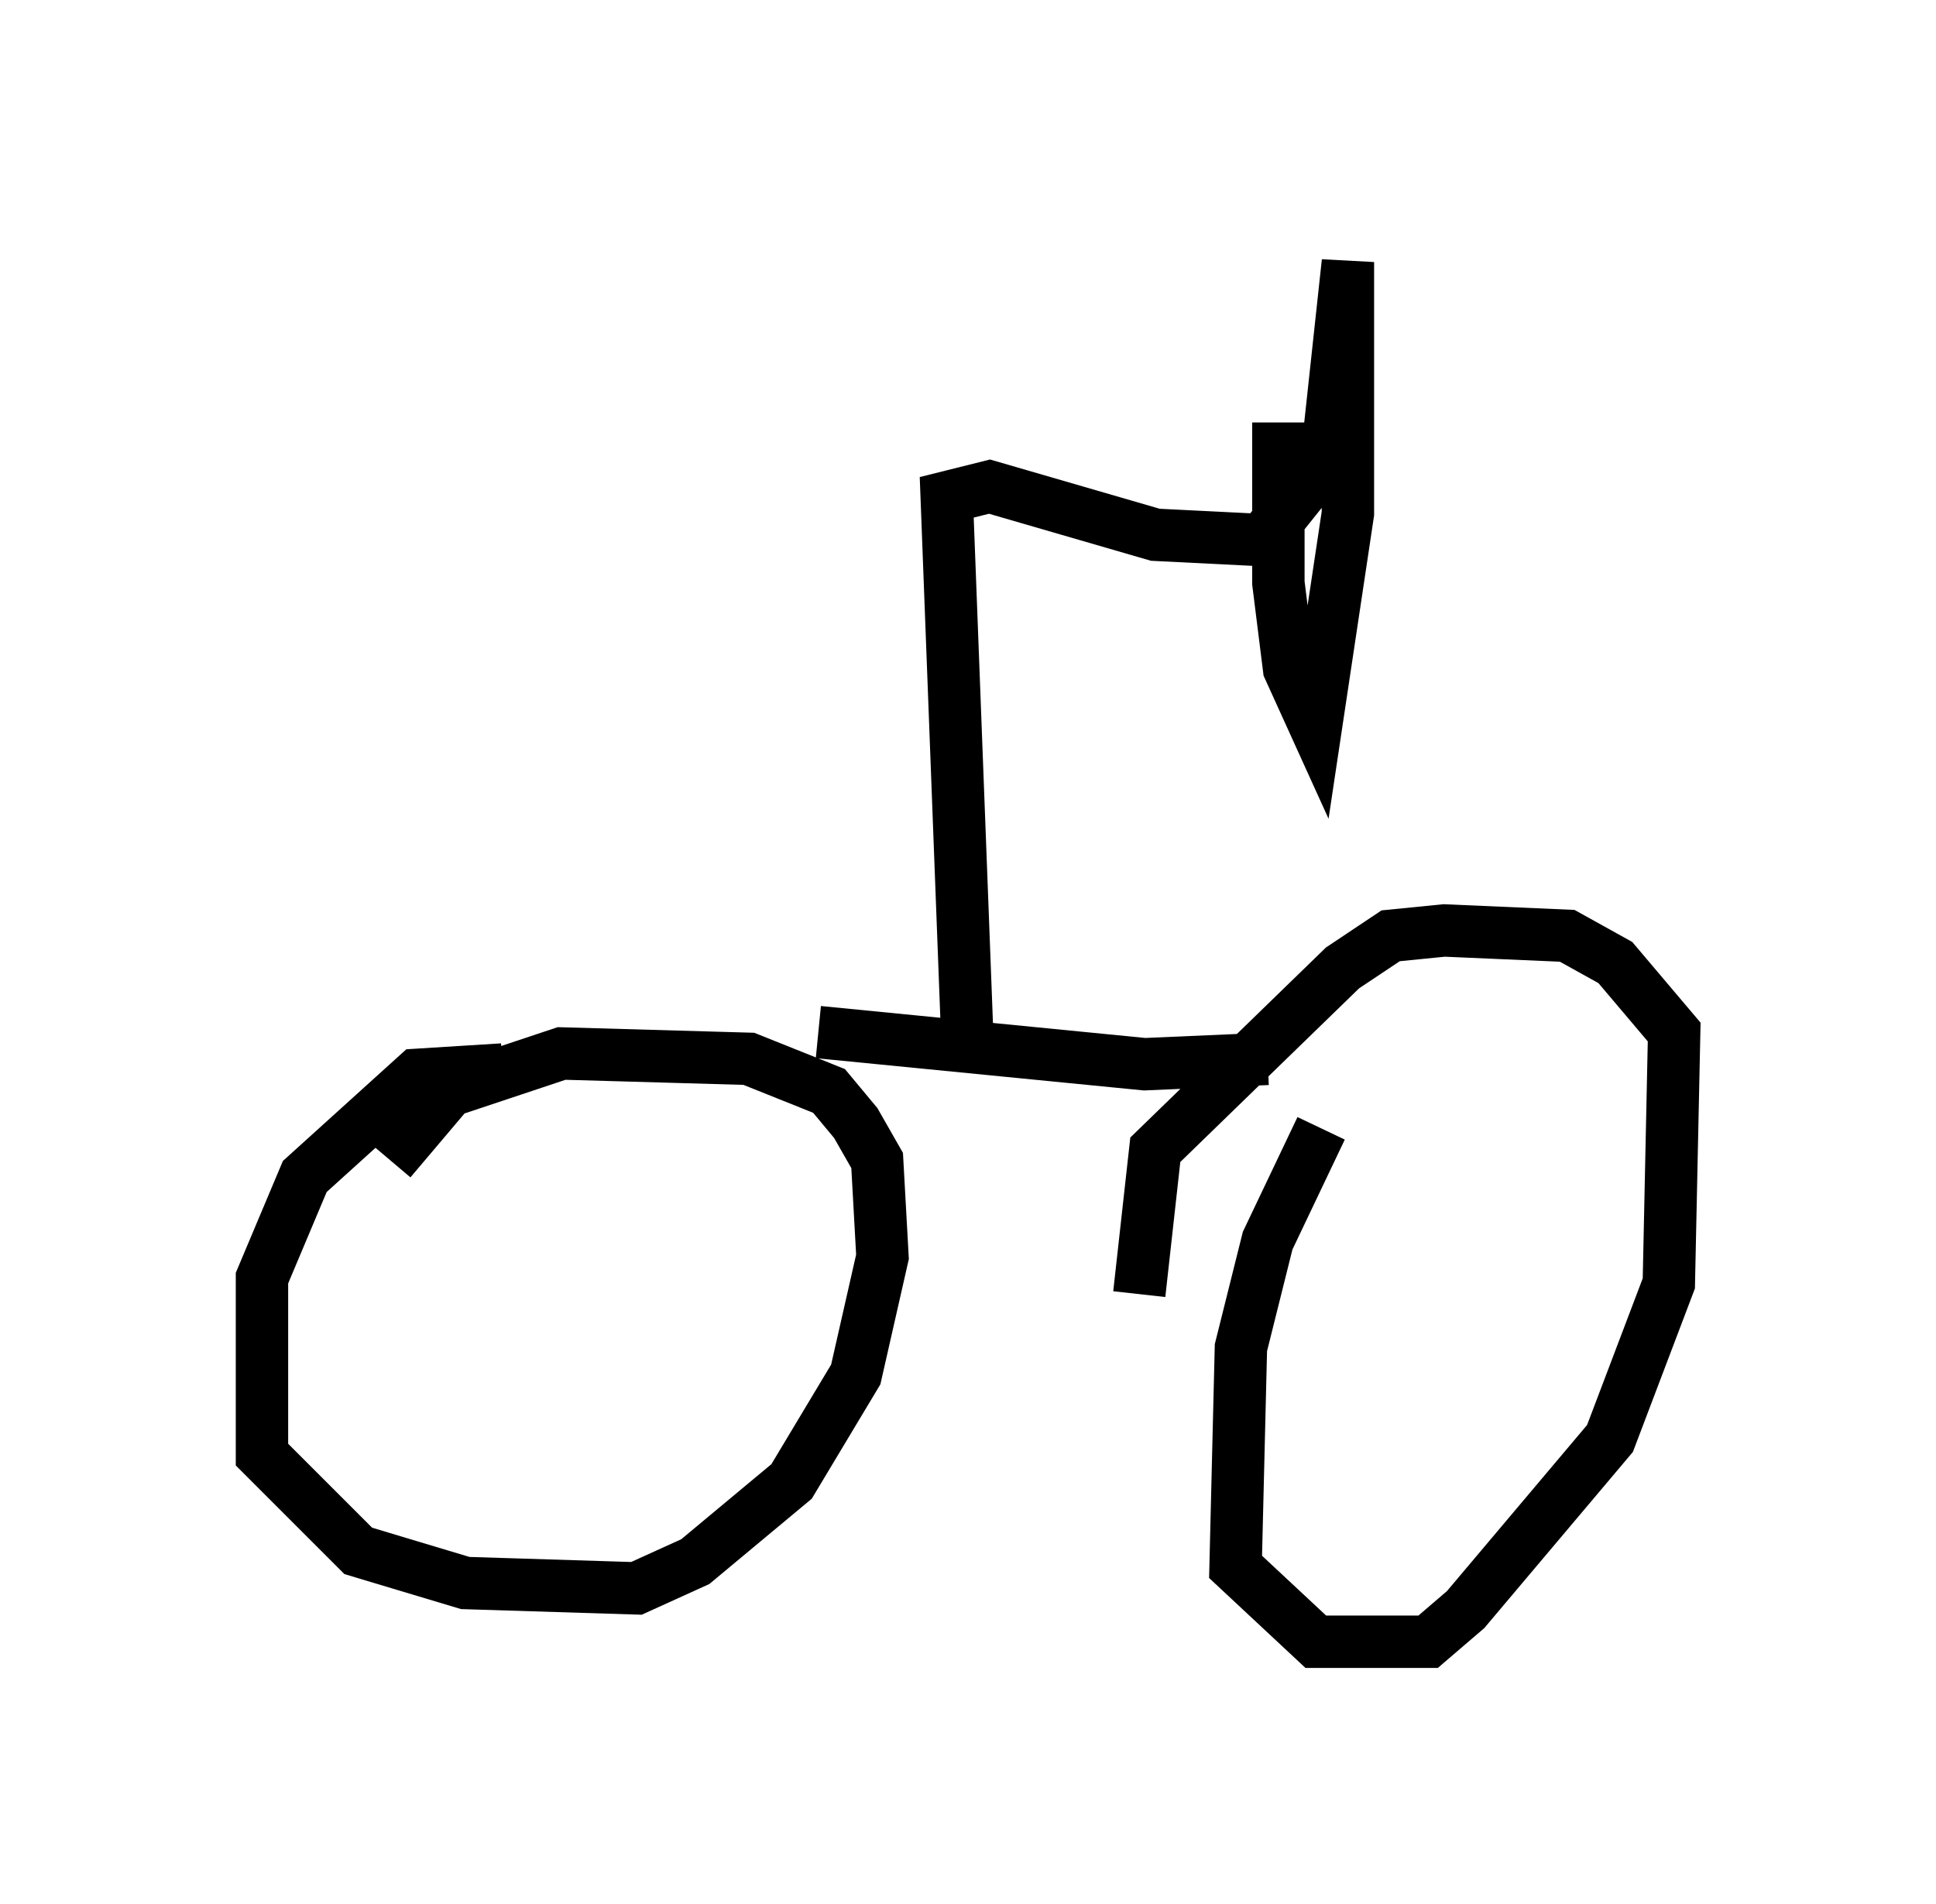 <?xml version="1.0" encoding="utf-8" ?>
<svg baseProfile="full" height="36.338" version="1.1" width="36.95" xmlns="http://www.w3.org/2000/svg" xmlns:ev="http://www.w3.org/2001/xml-events" xmlns:xlink="http://www.w3.org/1999/xlink"><defs /><rect fill="white" height="36.338" width="36.95" x="0" y="0" /><path d="M10.104, 20.721 m-0.51, -0.306 l-1.633, 0.102 -2.144, 1.94 l-0.817, 1.94 0.0, 3.369 l1.838, 1.838 2.042, 0.613 l3.267, 0.102 1.123, -0.51 l1.838, -1.531 1.225, -2.042 l0.51, -2.246 -0.102, -1.838 l-0.408, -0.715 -0.51, -0.613 l-1.531, -0.613 -3.573, -0.102 l-2.144, 0.715 -1.123, 1.327 m17.763, -0.613 l-1.021, 2.144 -0.51, 2.042 l-0.102, 4.185 1.531, 1.429 l2.144, 0.0 0.715, -0.613 l2.756, -3.267 1.123, -2.96 l0.102, -4.798 -1.123, -1.327 l-0.919, -0.51 -2.348, -0.102 l-1.021, 0.102 -0.919, 0.613 l-3.573, 3.471 -0.306, 2.756 m-6.125, -5.002 l6.227, 0.613 2.348, -0.102 m-5.717, 0.0 l-0.408, -10.719 0.817, -0.204 l3.165, 0.919 2.042, 0.102 l1.225, -1.531 0.408, -3.777 l0.0, 4.798 -0.613, 4.083 l-0.51, -1.123 -0.204, -1.633 l0.0, -3.063 " fill="none" stroke="black" stroke-width="1" /></svg>